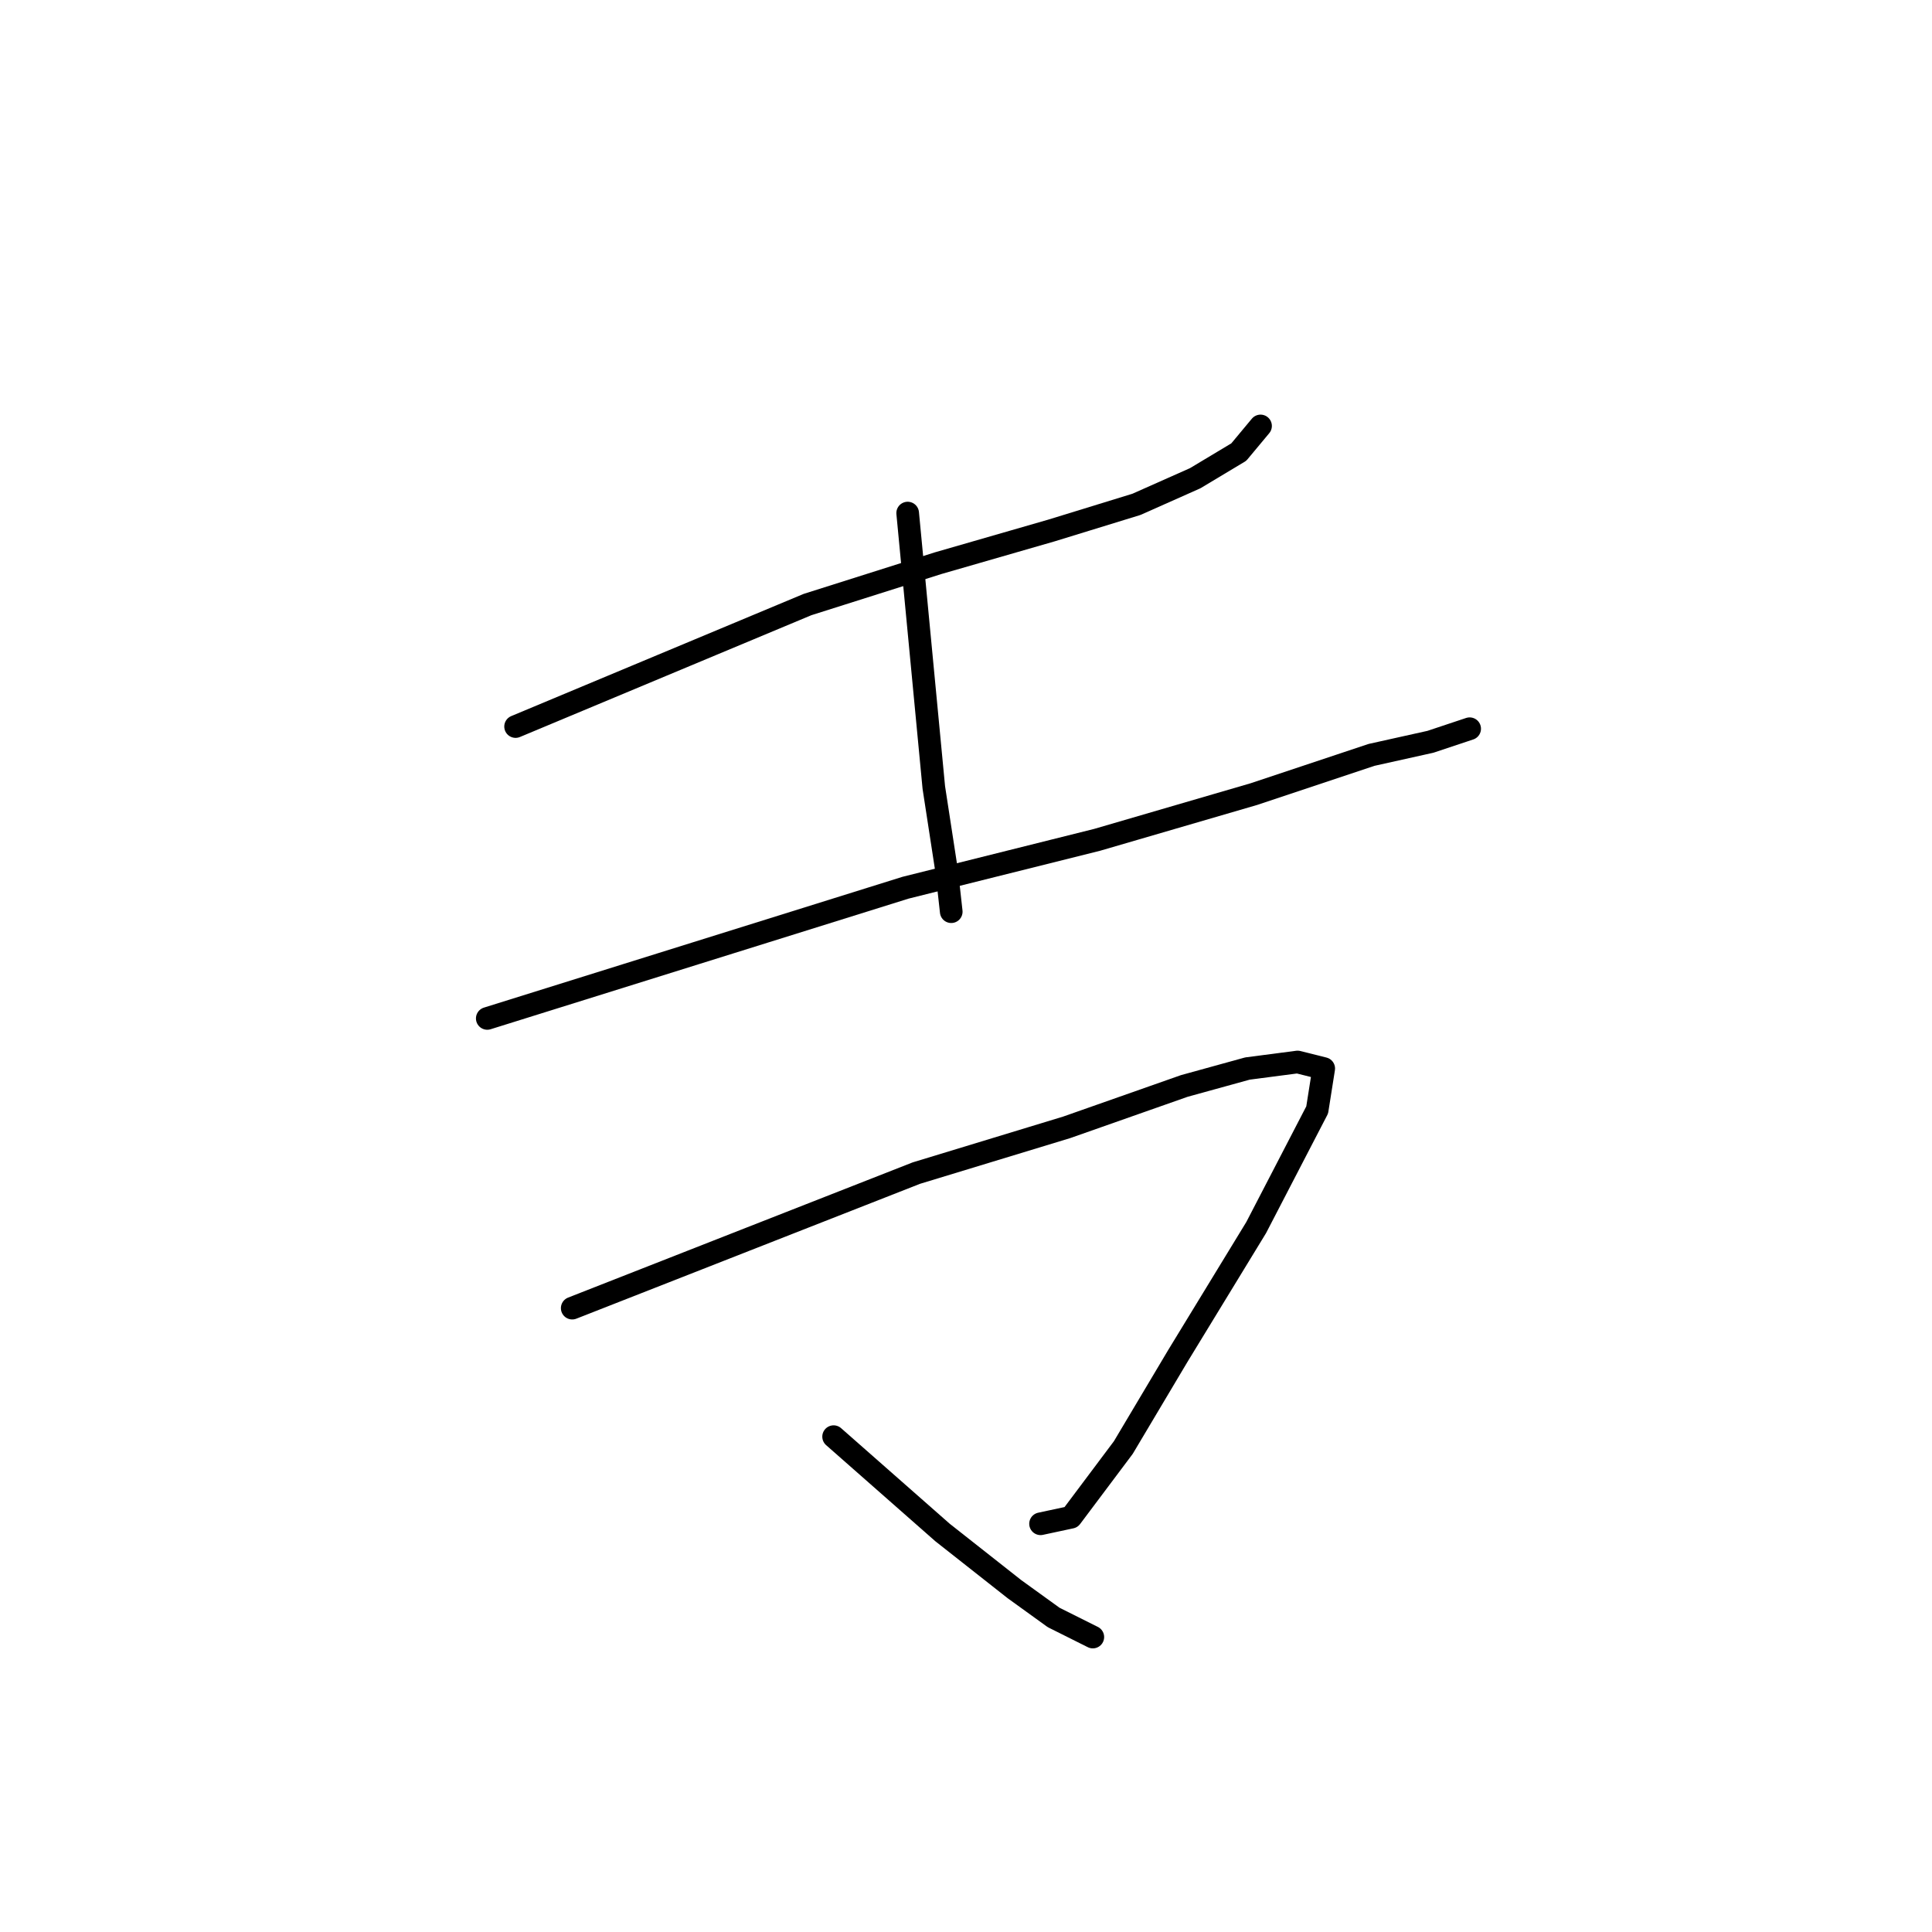 <?xml version="1.0" standalone="no"?>
    <svg width="256" height="256" xmlns="http://www.w3.org/2000/svg" version="1.1">
    <polyline stroke="black" stroke-width="3" stroke-linecap="round" fill="transparent" stroke-linejoin="round" points="68.318 96.271 87.656 88.189 106.995 80.108 124.312 74.624 139.321 70.294 150.578 66.831 158.37 63.367 164.143 59.904 167.029 56.44 167.029 56.44 " />
        <polyline stroke="black" stroke-width="3" stroke-linecap="round" fill="transparent" stroke-linejoin="round" points="120.271 67.985 122.003 86.169 123.735 104.352 125.467 115.609 126.044 120.804 126.044 120.804 " />
        <polyline stroke="black" stroke-width="3" stroke-linecap="round" fill="transparent" stroke-linejoin="round" points="64.566 134.947 92.274 126.288 119.983 117.629 145.382 111.28 166.163 105.218 181.749 100.023 189.542 98.291 194.738 96.559 194.738 96.559 " />
        <polyline stroke="black" stroke-width="3" stroke-linecap="round" fill="transparent" stroke-linejoin="round" points="75.823 173.335 98.624 164.387 121.426 155.44 141.341 149.379 156.927 143.895 165.298 141.586 171.936 140.72 175.4 141.586 174.534 147.07 166.452 162.656 156.061 179.685 148.846 191.807 141.919 201.043 137.878 201.909 137.878 201.909 " />
        <polyline stroke="black" stroke-width="3" stroke-linecap="round" fill="transparent" stroke-linejoin="round" points="110.458 190.364 117.674 196.714 124.89 203.064 134.414 210.568 139.61 214.32 144.805 216.918 144.805 216.918 " />
        </svg>